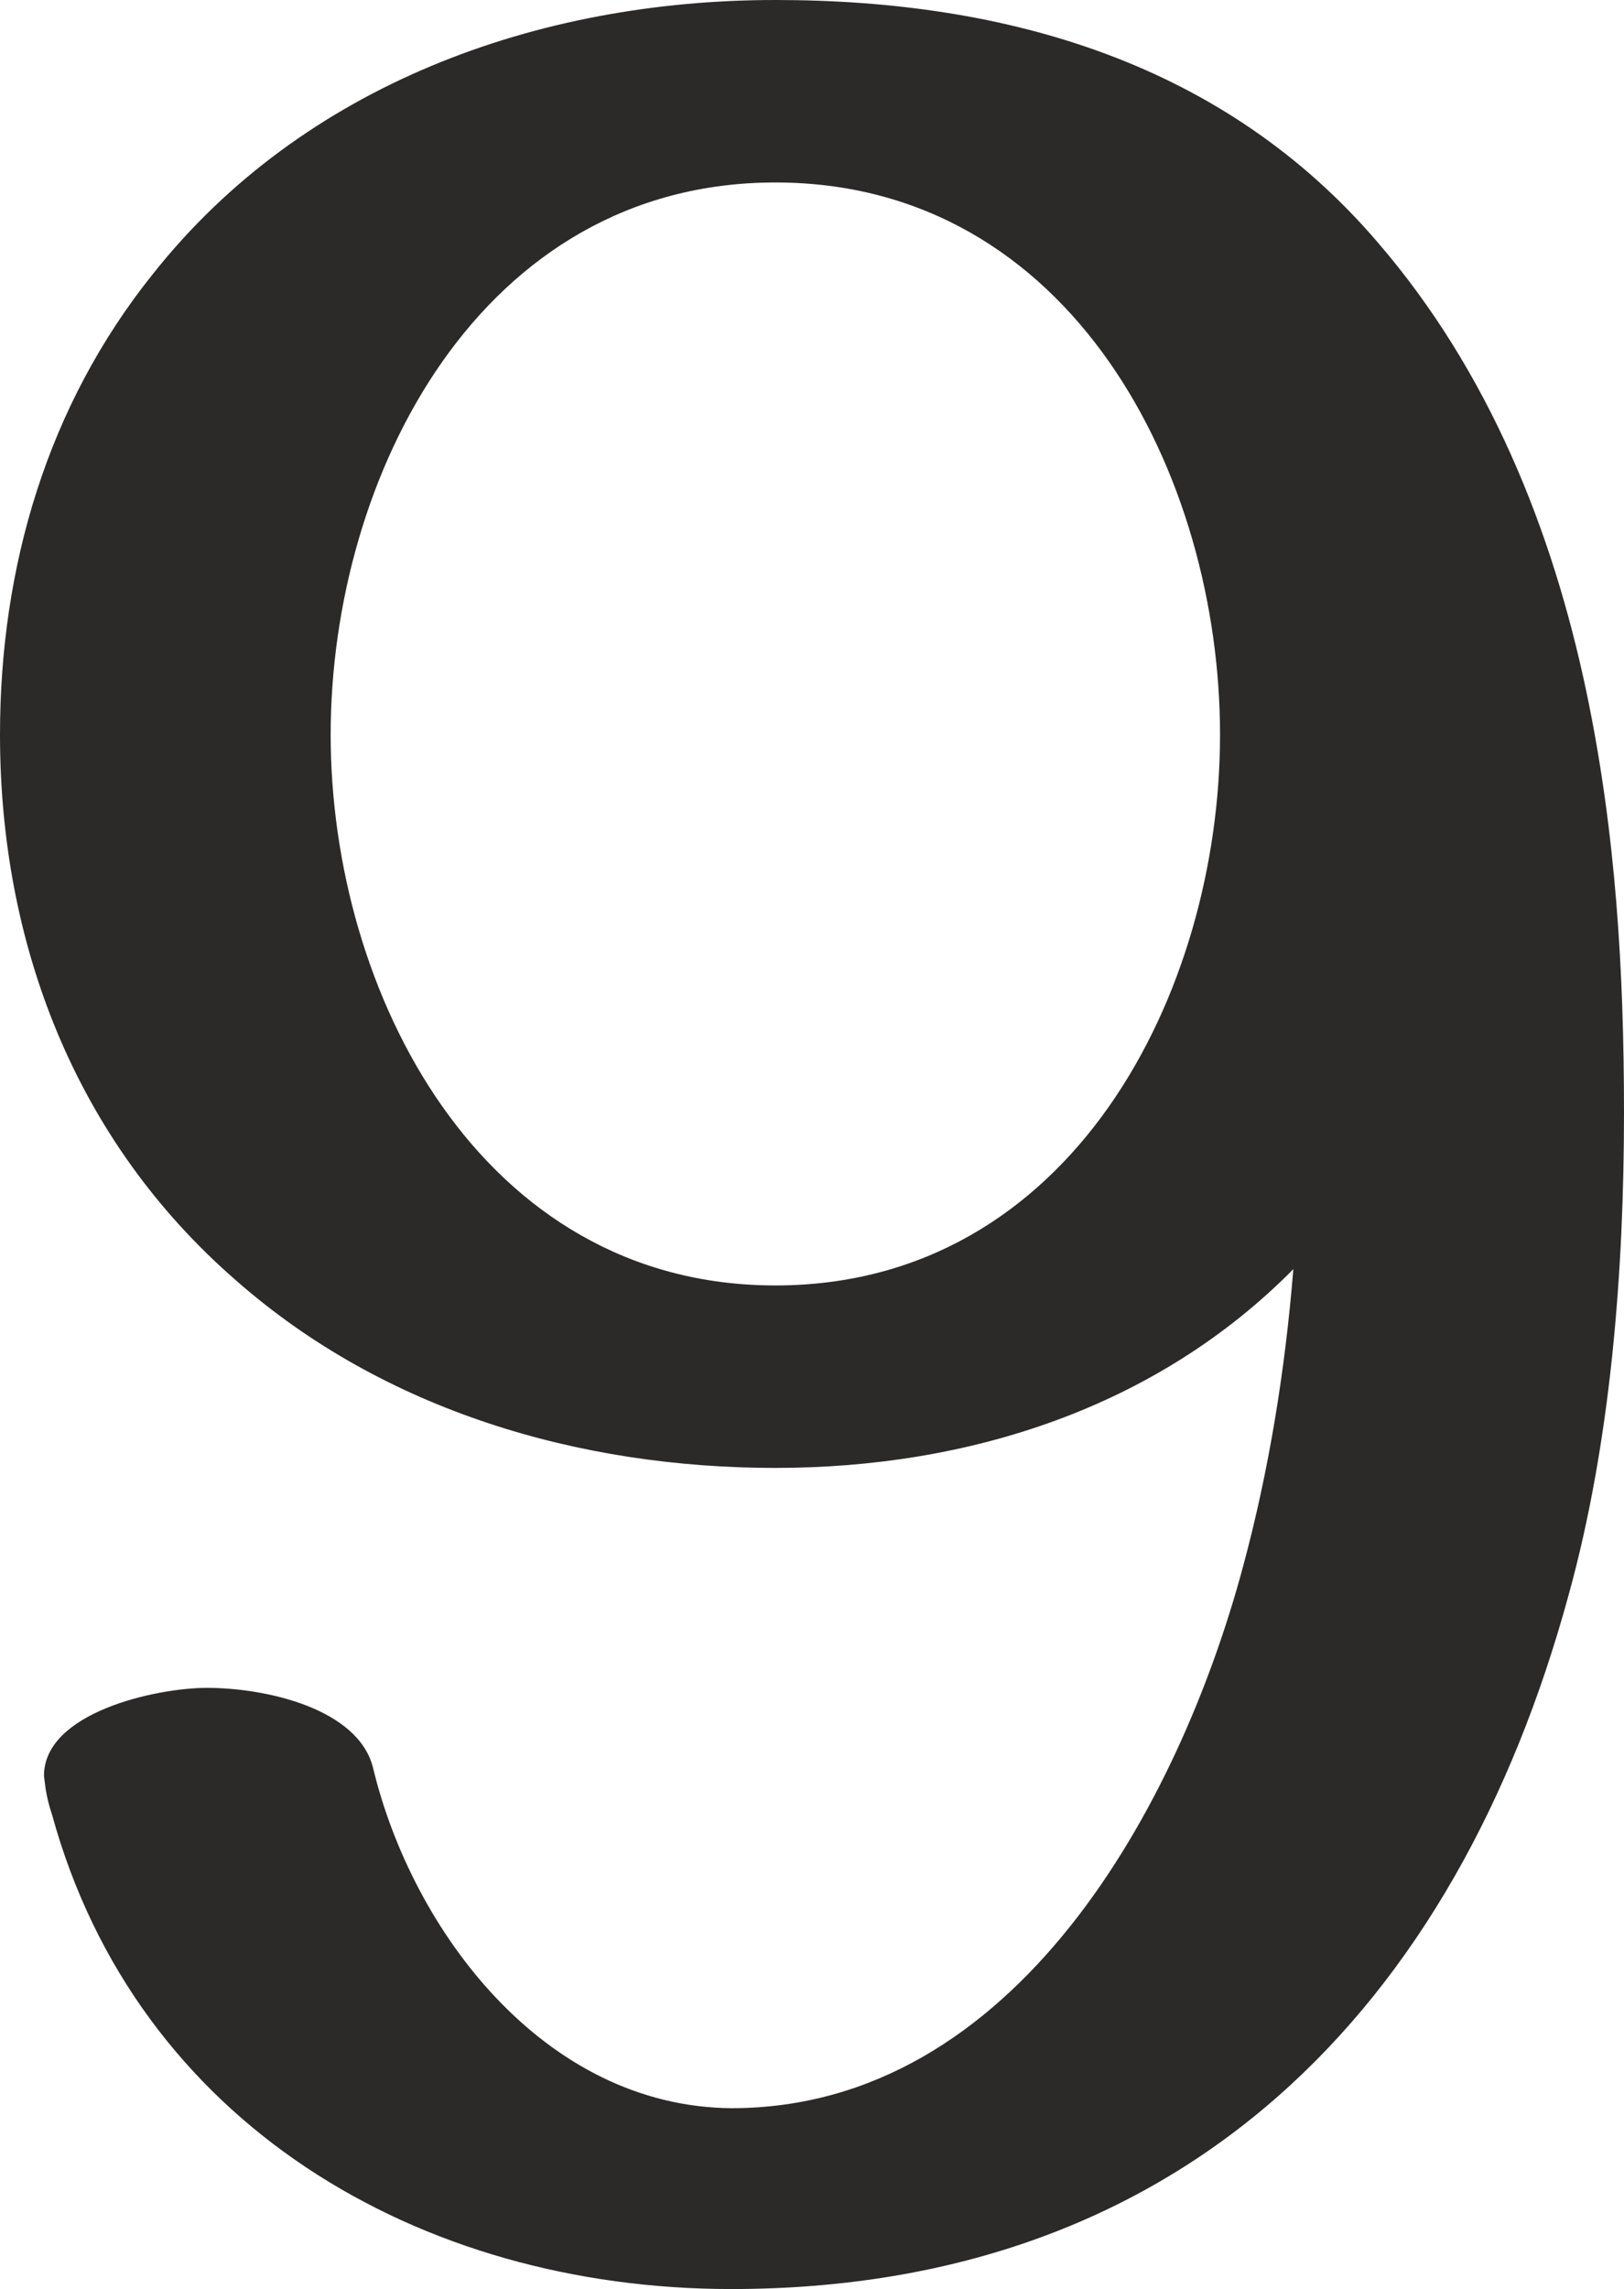 <?xml version="1.0" encoding="UTF-8"?>
<!DOCTYPE svg PUBLIC "-//W3C//DTD SVG 1.1//EN" "http://www.w3.org/Graphics/SVG/1.1/DTD/svg11.dtd">
<!-- Creator: CorelDRAW X8 -->
<svg xmlns="http://www.w3.org/2000/svg" xml:space="preserve" width="997px" height="1405px" version="1.1" style="shape-rendering:geometricPrecision; text-rendering:geometricPrecision; image-rendering:optimizeQuality; fill-rule:evenodd; clip-rule:evenodd"
viewBox="0 0 997 1405"
 xmlns:xlink="http://www.w3.org/1999/xlink">
 <defs>
  <style type="text/css">
   <![CDATA[
    .fil0 {fill:#2B2A29;fill-rule:nonzero}
   ]]>
  </style>
 </defs>
 <g id="Layer_x0020_1">
  <path class="fil0" d="M476 0c-146,0 -290,52 -382,168 -65,81 -94,180 -94,283 0,128 46,249 145,335 91,80 211,115 331,115 119,0 234,-37 318,-122 -5,62 -15,124 -31,183 -39,145 -139,332 -314,332 -115,-1 -196,-109 -220,-209 -9,-36 -65,-49 -102,-49 -31,0 -100,15 -100,54 1,9 2,15 5,24 52,189 225,291 417,291 278,0 445,-173 514,-426 26,-94 34,-199 34,-296 0,-87 -5,-172 -23,-258 -21,-100 -60,-197 -128,-276 -94,-110 -227,-149 -370,-149zm0 112c182,0 273,180 273,339 0,158 -91,338 -273,338 -181,0 -273,-180 -273,-338 0,-159 92,-339 273,-339z"/>
 </g>
</svg>
